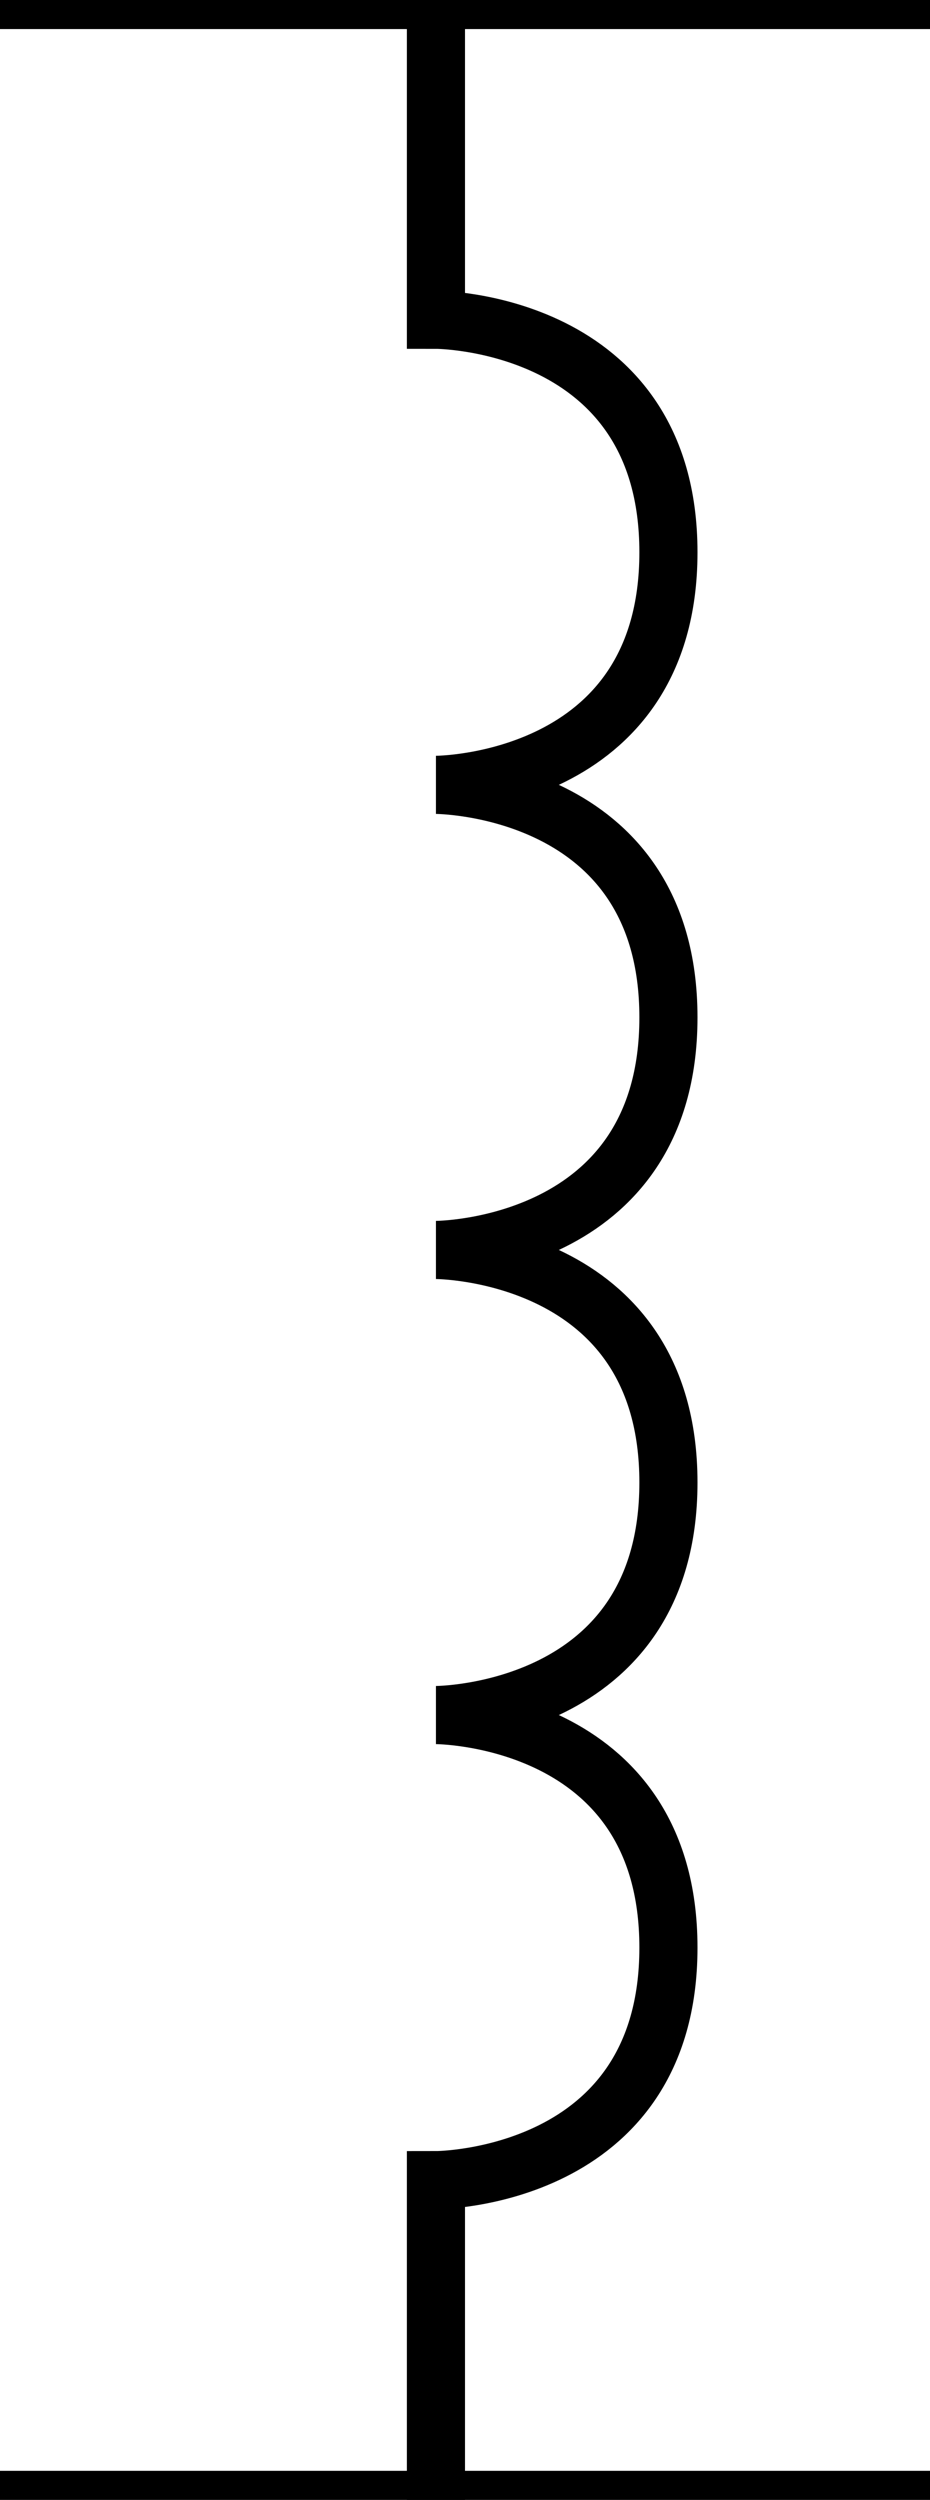 <?xml version="1.0" encoding="UTF-8" standalone="no"?>
<svg xmlns="http://www.w3.org/2000/svg" version="1.0" width="16" height="43">
  <g fill="none" stroke="black" transform="translate(16, 0) rotate(90)">
    <path d="M 0,0 L 0,16" />
    <path d="M 43,0 L 43,16" />
    <path d="M 0,8.5 L 5.5,8.5 C 5.5,8.5 5.5,4.5 9.5,4.5 C 13.5,4.5 13.5,8.5 13.5,8.5 C 13.5,8.5 13.5,4.5 17.5,4.5 C 21.5,4.5 21.5,8.5 21.5,8.5 C 21.5,8.5 21.5,4.5 25.5,4.5 C 29.5,4.5 29.5,8.5 29.5,8.5 C 29.5,8.5 29.5,4.5 33.5,4.5 C 37.5,4.5 37.5,8.5 37.5,8.5 L 43,8.5"/>
  </g>
</svg>

